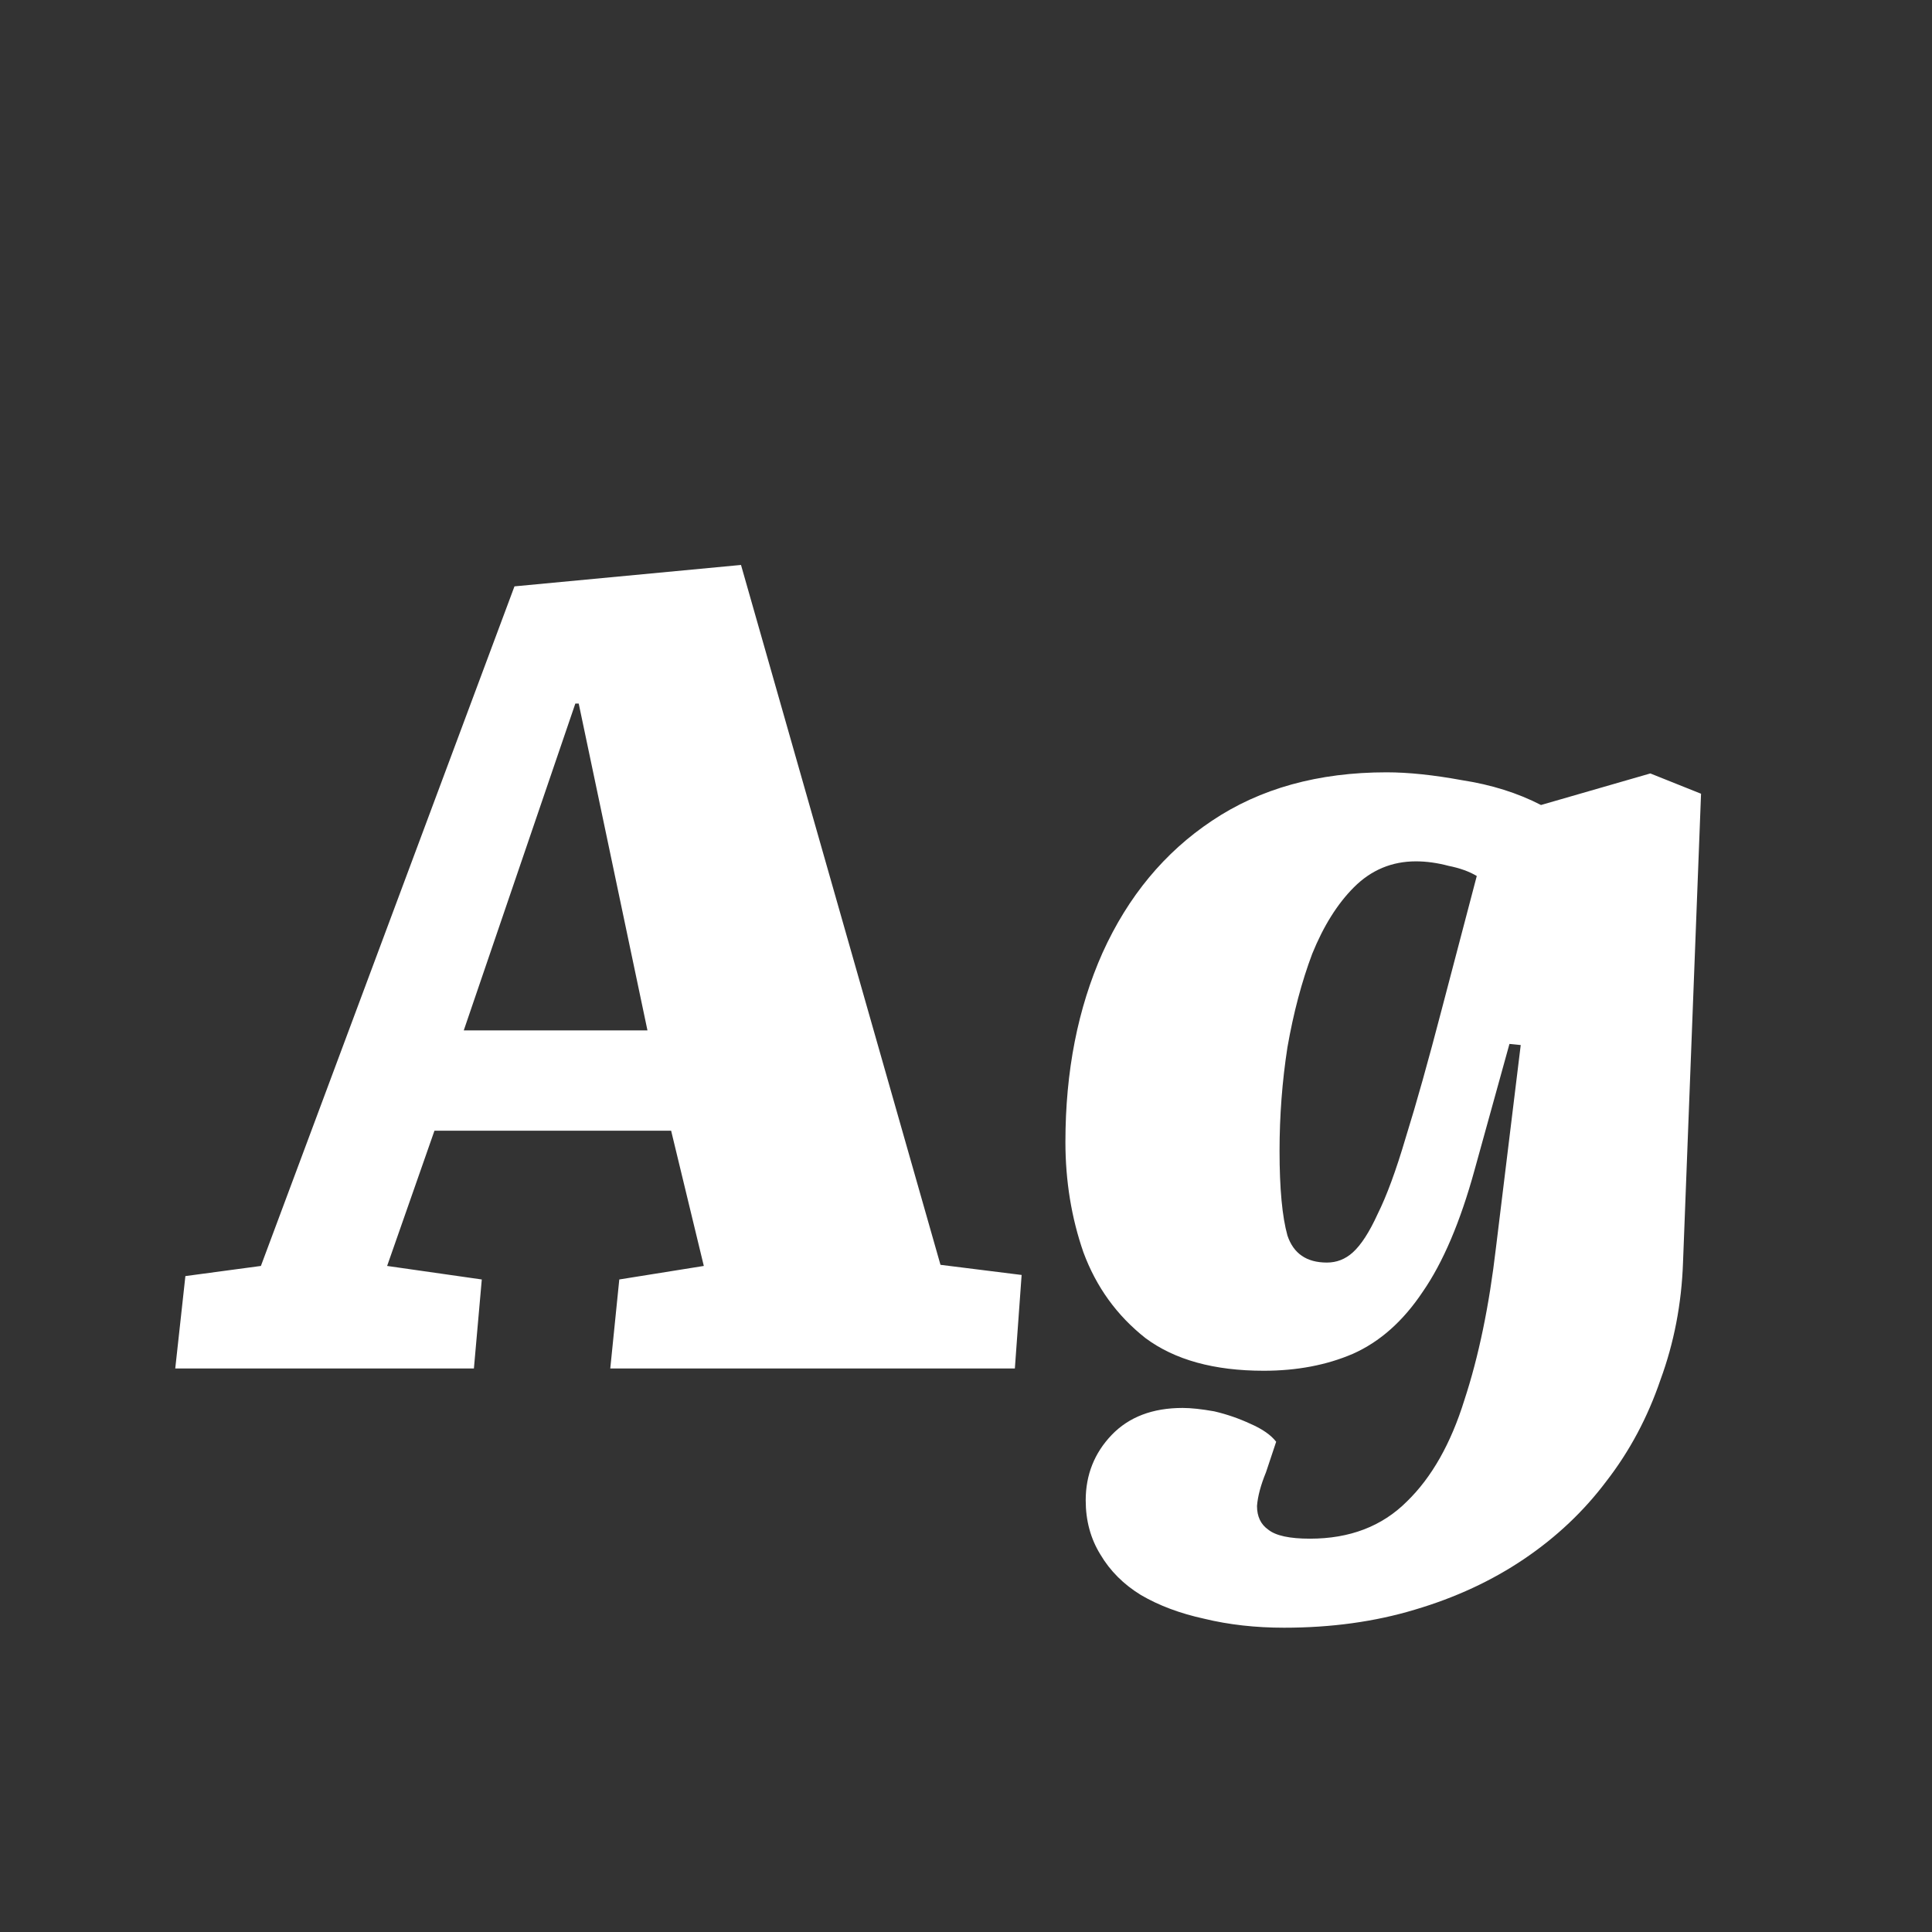 <svg width="24" height="24" viewBox="0 0 24 24" fill="none" xmlns="http://www.w3.org/2000/svg">
<rect x="0" y="0" width="24" height="24" fill="#333333" stroke="none"/>
<path d="M9.205 7.018L11.683 15.712L12.691 15.838L12.607 17H7.581L7.693 15.894L8.743 15.726L8.337 14.046H5.397L4.809 15.726L5.985 15.894L5.887 17H2.177L2.303 15.852L3.241 15.726L6.391 7.284L9.205 7.018ZM5.761 12.8H8.043L7.189 8.74H7.147L5.761 12.8ZM18.891 12.982L18.751 12.968L18.317 14.536C18.14 15.18 17.925 15.684 17.673 16.048C17.43 16.412 17.141 16.669 16.805 16.818C16.479 16.958 16.11 17.028 15.699 17.028C15.083 17.028 14.593 16.893 14.229 16.622C13.874 16.342 13.618 15.987 13.459 15.558C13.31 15.129 13.235 14.671 13.235 14.186C13.235 13.309 13.389 12.525 13.697 11.834C14.014 11.134 14.467 10.588 15.055 10.196C15.652 9.795 16.376 9.594 17.225 9.594C17.496 9.594 17.808 9.627 18.163 9.692C18.527 9.748 18.854 9.851 19.143 10L20.501 9.608L21.131 9.86L20.907 15.684C20.889 16.197 20.795 16.683 20.627 17.14C20.468 17.607 20.244 18.027 19.955 18.4C19.675 18.773 19.334 19.095 18.933 19.366C18.532 19.637 18.079 19.847 17.575 19.996C17.081 20.145 16.539 20.22 15.951 20.22C15.597 20.22 15.265 20.183 14.957 20.108C14.659 20.043 14.397 19.945 14.173 19.814C13.959 19.683 13.79 19.515 13.669 19.31C13.548 19.114 13.487 18.89 13.487 18.638C13.487 18.321 13.595 18.05 13.809 17.826C14.024 17.602 14.318 17.49 14.691 17.49C14.794 17.49 14.925 17.504 15.083 17.532C15.242 17.569 15.391 17.621 15.531 17.686C15.681 17.751 15.788 17.826 15.853 17.91L15.727 18.288C15.662 18.447 15.624 18.587 15.615 18.708C15.615 18.839 15.662 18.937 15.755 19.002C15.848 19.077 16.021 19.114 16.273 19.114C16.768 19.114 17.169 18.96 17.477 18.652C17.785 18.353 18.023 17.933 18.191 17.392C18.369 16.851 18.499 16.221 18.583 15.502L18.891 12.982ZM16.483 15.684C16.605 15.684 16.712 15.642 16.805 15.558C16.908 15.465 17.011 15.306 17.113 15.082C17.225 14.858 17.342 14.541 17.463 14.13C17.594 13.71 17.743 13.178 17.911 12.534L18.345 10.882C18.252 10.826 18.135 10.784 17.995 10.756C17.855 10.719 17.72 10.7 17.589 10.7C17.291 10.7 17.034 10.807 16.819 11.022C16.614 11.227 16.441 11.503 16.301 11.848C16.171 12.193 16.068 12.581 15.993 13.01C15.928 13.43 15.895 13.859 15.895 14.298C15.895 14.765 15.928 15.115 15.993 15.348C16.068 15.572 16.231 15.684 16.483 15.684Z" fill="white"/>
</svg>
